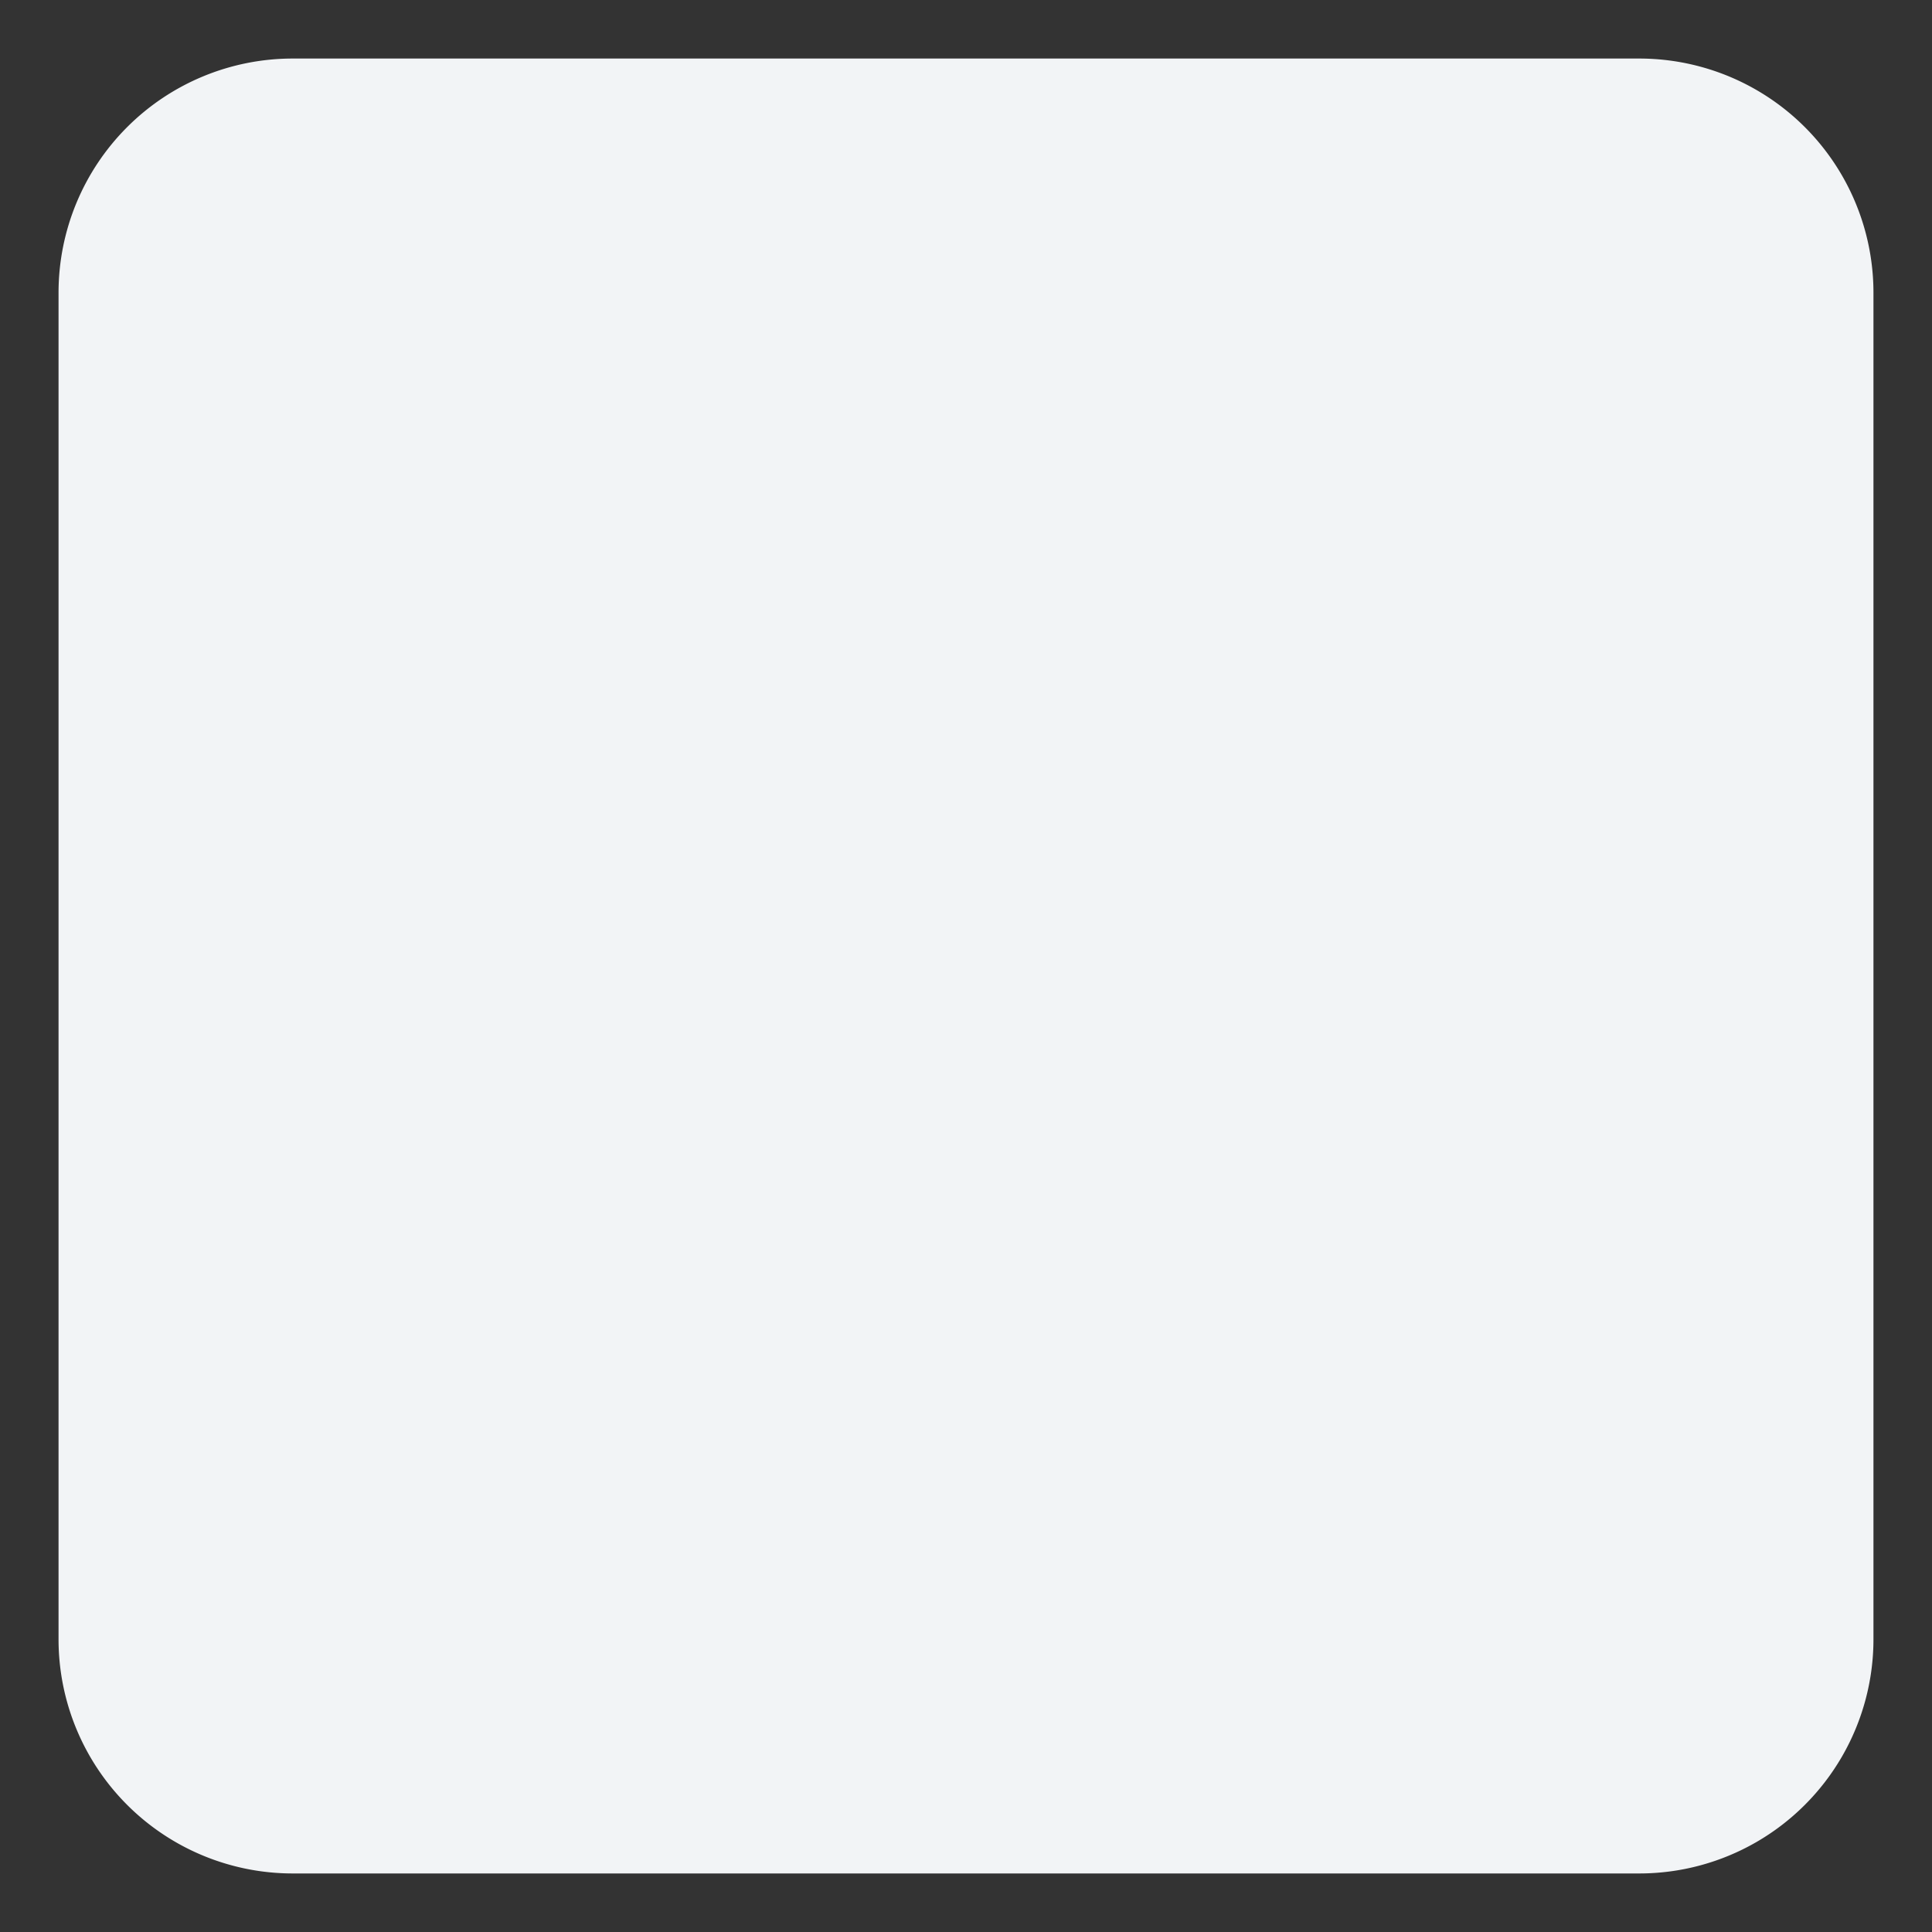 ﻿<?xml version="1.0" encoding="utf-8"?>
<svg version="1.1" xmlns:xlink="http://www.w3.org/1999/xlink" width="33px" height="33px" xmlns="http://www.w3.org/2000/svg">
  <rect width="100%" height="100%" fill="#333333" stroke="none"/>
  <g transform="matrix(1 0 0 1 -721 -668 )">
    <path d="M 722 673  A 4 4 0 0 1 726 669 L 749 669  A 4 4 0 0 1 753 673 L 753 696  A 4 4 0 0 1 749 700 L 726 700  A 4 4 0 0 1 722 696 L 722 673  Z " fill-rule="nonzero" fill="#f2f4f6" stroke="none" />
  </g>
</svg>